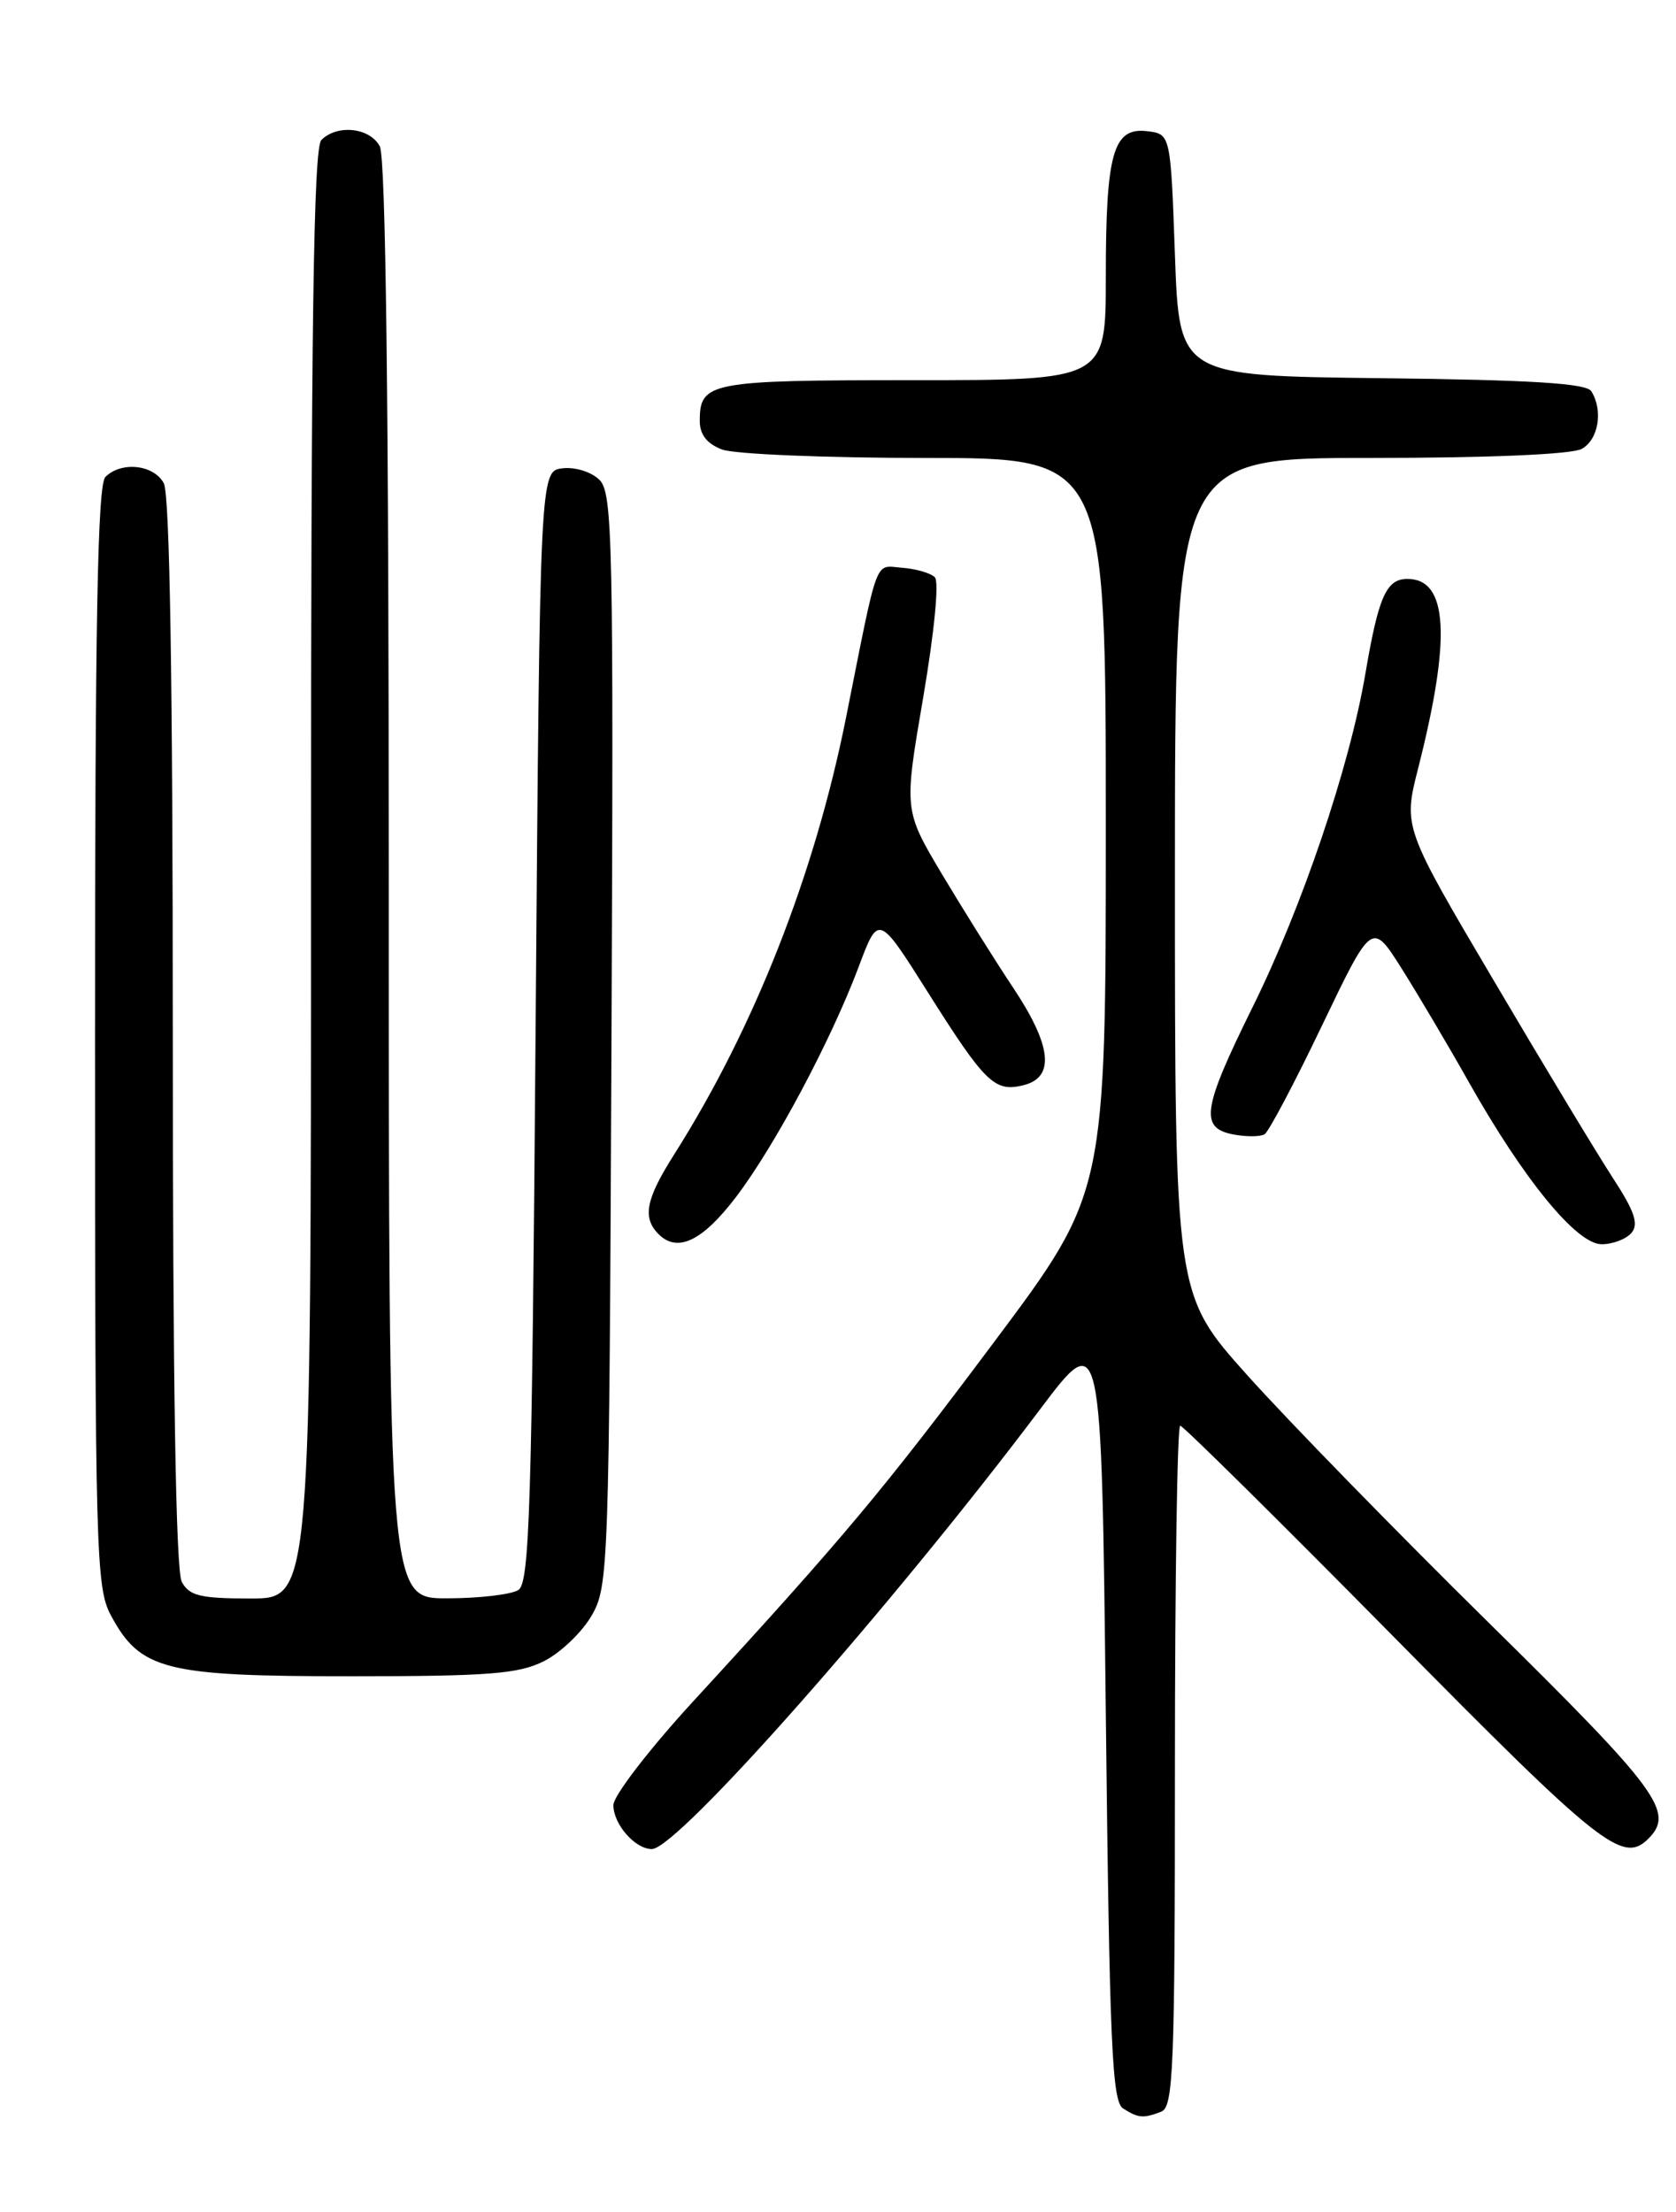 <?xml version="1.0" encoding="UTF-8" standalone="no"?>
<!DOCTYPE svg PUBLIC "-//W3C//DTD SVG 1.1//EN" "http://www.w3.org/Graphics/SVG/1.1/DTD/svg11.dtd" >
<svg xmlns="http://www.w3.org/2000/svg" xmlns:xlink="http://www.w3.org/1999/xlink" version="1.1" viewBox="0 0 194 256">
 <g >
 <path fill="currentColor"
d=" M 134.42 244.39 C 135.82 243.85 136.00 239.39 136.00 204.39 C 136.00 182.73 136.27 165.00 136.61 165.00 C 136.94 165.00 148.09 176.03 161.39 189.50 C 185.27 213.70 187.85 215.75 190.80 212.80 C 193.87 209.73 192.02 207.21 172.37 187.85 C 161.57 177.21 148.97 164.29 144.37 159.15 C 136.00 149.81 136.00 149.81 136.00 101.40 C 136.00 53.00 136.00 53.00 158.57 53.00 C 172.21 53.00 181.90 52.59 183.07 51.96 C 185.03 50.91 185.60 47.50 184.19 45.27 C 183.61 44.36 177.18 43.97 159.95 43.77 C 136.50 43.50 136.50 43.50 136.00 29.50 C 135.50 15.50 135.50 15.50 132.75 15.18 C 128.84 14.73 128.00 17.74 128.00 32.07 C 128.00 44.00 128.00 44.00 105.70 44.00 C 82.08 44.00 81.00 44.21 81.00 48.72 C 81.00 50.30 81.83 51.36 83.57 52.02 C 84.98 52.56 95.55 53.00 107.07 53.00 C 128.00 53.00 128.00 53.00 128.00 95.51 C 128.00 138.03 128.00 138.03 115.11 155.26 C 102.23 172.48 97.64 177.97 80.25 196.89 C 75.16 202.43 71.00 207.84 71.00 208.91 C 71.00 211.13 73.51 214.00 75.45 214.00 C 78.43 214.00 103.24 185.89 120.41 163.08 C 127.50 153.66 127.50 153.66 128.00 198.36 C 128.43 236.65 128.72 243.21 130.00 244.02 C 131.78 245.15 132.33 245.19 134.42 244.39 Z  M 62.97 192.25 C 64.87 191.29 67.35 188.93 68.47 187.00 C 70.44 183.60 70.51 181.77 70.78 120.35 C 71.03 62.70 70.91 57.06 69.40 55.55 C 68.48 54.62 66.59 54.03 65.12 54.20 C 62.50 54.50 62.50 54.50 62.00 118.79 C 61.57 174.47 61.30 183.20 60.00 184.02 C 59.17 184.54 55.46 184.98 51.75 184.98 C 45.00 185.00 45.00 185.00 45.00 101.93 C 45.00 46.59 44.65 18.22 43.96 16.93 C 42.81 14.77 39.04 14.36 37.20 16.20 C 36.29 17.11 36.00 37.36 36.00 101.20 C 36.00 185.00 36.00 185.00 29.04 185.00 C 23.17 185.00 21.91 184.69 21.04 183.07 C 20.35 181.79 20.00 160.07 20.00 119.50 C 20.00 78.93 19.65 57.21 18.96 55.93 C 17.81 53.77 14.04 53.36 12.20 55.20 C 11.29 56.11 11.00 71.86 11.00 119.97 C 11.00 179.62 11.11 183.74 12.83 186.94 C 16.23 193.28 19.05 194.00 40.48 194.00 C 56.60 194.00 60.03 193.73 62.97 192.25 Z  M 85.22 138.50 C 89.72 132.56 96.16 120.47 99.38 111.93 C 101.68 105.78 101.68 105.78 107.37 114.79 C 114.05 125.38 115.13 126.43 118.49 125.59 C 122.15 124.67 121.74 120.99 117.20 114.20 C 115.11 111.06 111.43 105.18 109.01 101.13 C 104.63 93.76 104.63 93.76 106.86 80.73 C 108.15 73.16 108.72 67.32 108.21 66.81 C 107.72 66.32 106.02 65.83 104.43 65.71 C 101.18 65.47 101.73 64.01 97.94 83.00 C 94.32 101.15 87.31 118.98 78.04 133.60 C 74.74 138.80 74.33 140.93 76.24 142.84 C 78.43 145.03 81.33 143.62 85.22 138.50 Z  M 188.86 142.67 C 189.70 141.66 189.19 140.16 186.75 136.42 C 184.98 133.71 178.78 123.45 172.98 113.61 C 162.42 95.73 162.42 95.73 164.16 88.89 C 168.00 73.77 167.61 67.00 162.91 67.00 C 160.47 67.00 159.56 69.04 158.04 78.00 C 156.20 88.79 150.74 104.94 144.98 116.58 C 139.18 128.32 138.84 130.54 142.74 131.29 C 144.25 131.58 145.89 131.57 146.38 131.27 C 146.87 130.96 149.86 125.30 153.03 118.68 C 158.80 106.65 158.80 106.65 162.23 112.07 C 164.11 115.06 167.63 120.99 170.03 125.26 C 176.40 136.55 182.50 144.00 185.39 144.00 C 186.69 144.00 188.25 143.40 188.86 142.67 Z "/>
</g>
</svg>